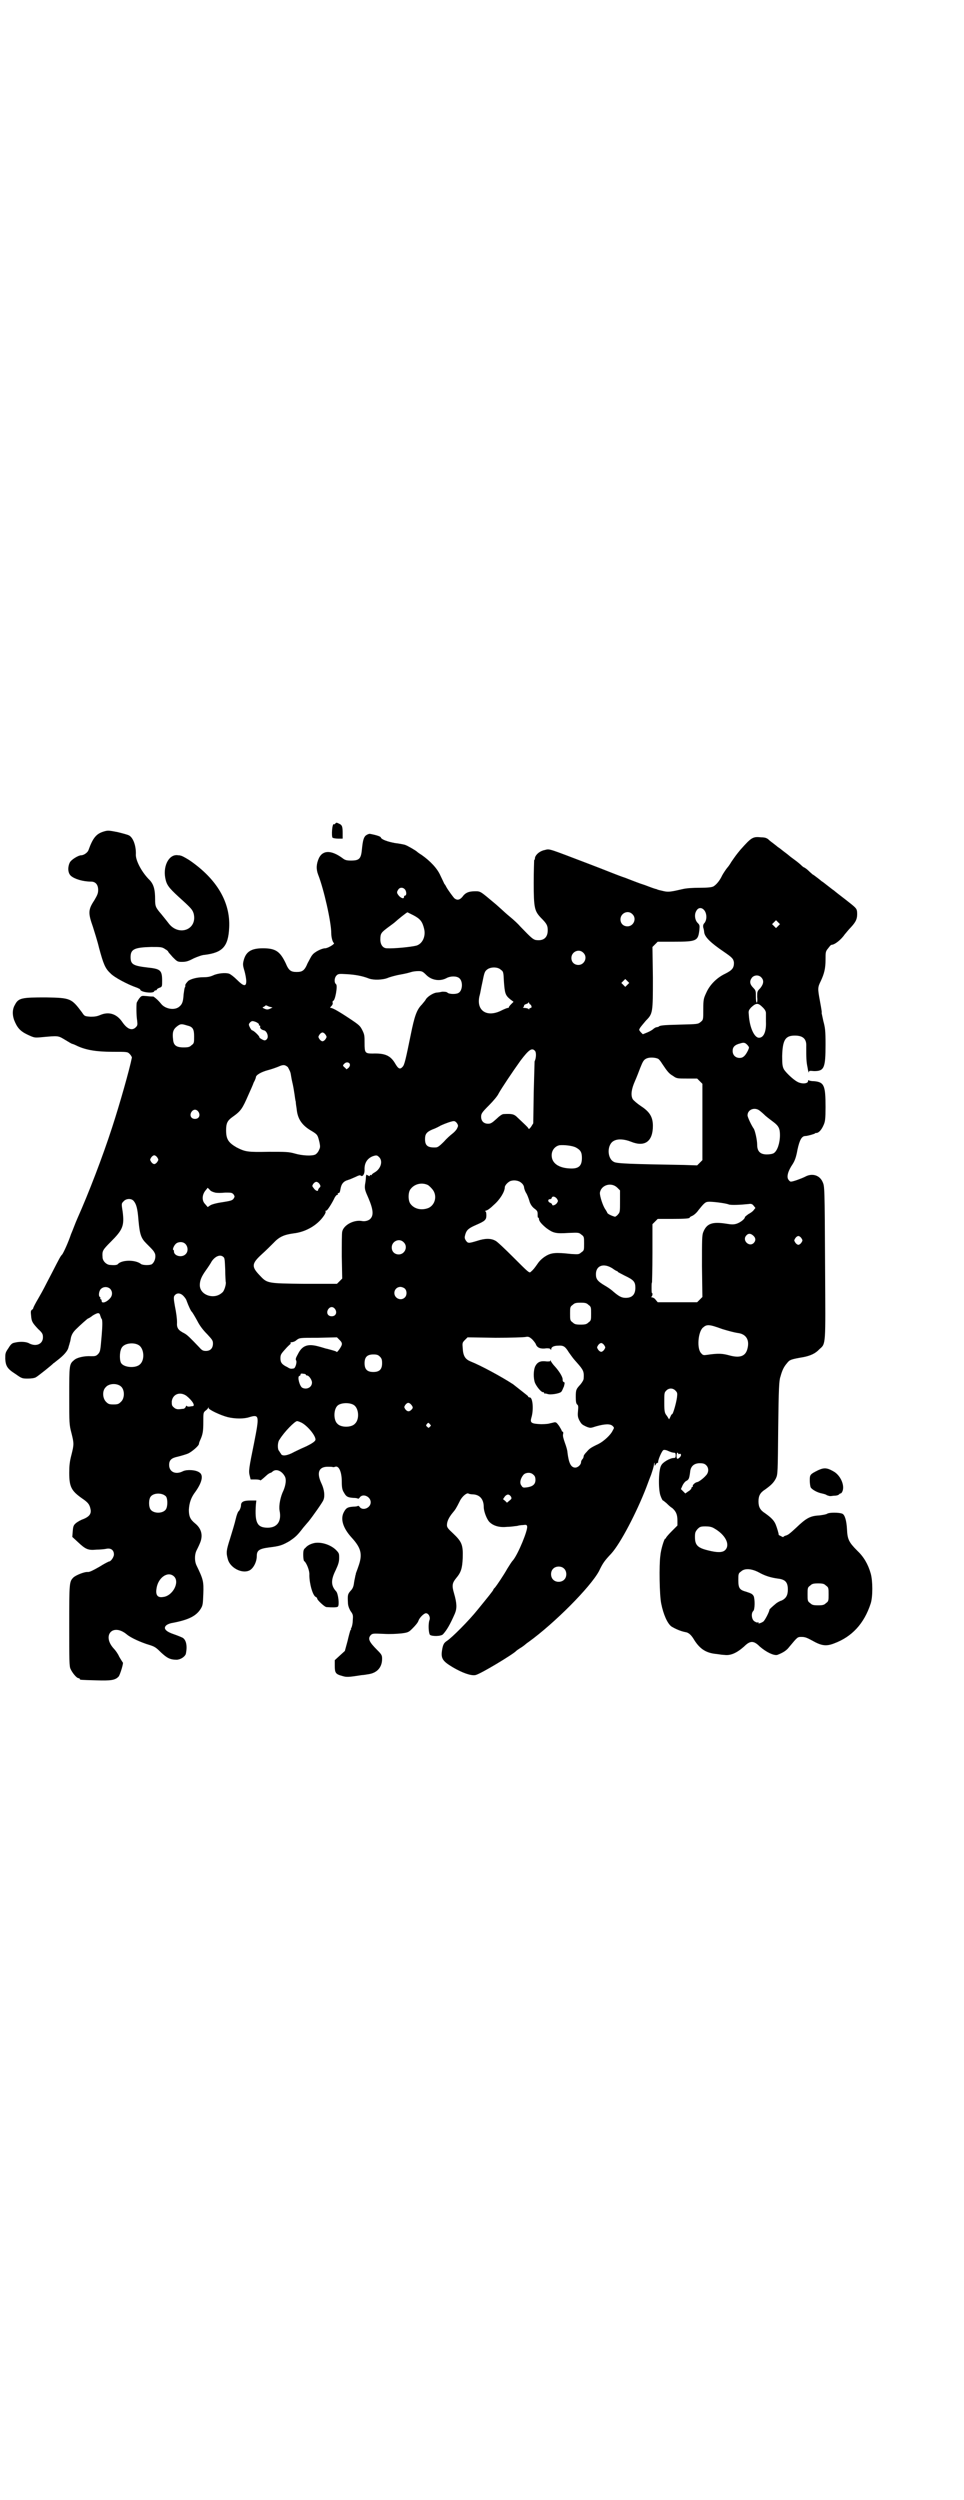 <?xml version="1.0" standalone="no"?>
<!DOCTYPE svg PUBLIC "-//W3C//DTD SVG 20010904//EN"
 "http://www.w3.org/TR/2001/REC-SVG-20010904/DTD/svg10.dtd">
<svg version="1.0" xmlns="http://www.w3.org/2000/svg"
 width="1100pt" height="2850pt" viewBox="0 0 1100 2850"
 preserveAspectRatio="xMidYMid meet">
<g transform="translate(0,2850) scale(0.5,-0.5)"
fill="#000000" stroke="none">
<path d="M765 3822 c-1 -1 -2 -2 -3 -1 -4 2 -6 -27 -3 -31 2 -1 7 -2 13 -2
l10 0 0 12 c0 15 -1 19 -8 22 -6 3 -7 3 -9 0z"/>
<path d="M236 3804 c-16 -5 -24 -14 -34 -42 -2 -6 -11 -12 -17 -12 -6 0 -23
-10 -26 -17 -5 -11 -4 -24 3 -30 8 -7 27 -13 46 -13 10 0 16 -7 16 -19 0 -8
-2 -12 -9 -24 -14 -21 -14 -29 -3 -60 3 -10 10 -31 14 -48 10 -37 14 -47 26
-58 8 -9 40 -26 61 -33 4 -2 7 -3 7 -4 0 -6 30 -10 32 -4 0 1 2 2 3 2 2 0 3 1
3 2 0 1 3 3 6 4 6 2 6 3 6 16 0 24 -4 27 -32 30 -34 4 -40 7 -40 24 0 18 9 22
47 23 22 0 25 0 32 -5 4 -2 7 -5 7 -6 0 -1 5 -6 10 -12 10 -10 11 -11 21 -11
9 0 14 1 27 8 9 4 20 8 25 8 41 5 54 19 56 62 3 58 -28 111 -91 154 -8 5 -17
10 -19 10 -2 1 -5 1 -6 1 -20 4 -35 -22 -30 -51 3 -16 7 -22 31 -44 30 -27 31
-29 34 -38 9 -37 -35 -53 -58 -21 -4 5 -11 14 -16 20 -13 15 -14 18 -14 33 0
23 -3 36 -15 47 -17 18 -29 42 -29 55 1 18 -5 38 -15 44 -3 2 -15 5 -27 8 -21
4 -22 4 -32 1z"/>
<path d="M836 3796 c-6 -4 -8 -12 -10 -32 -2 -22 -6 -26 -25 -26 -10 0 -14 1
-20 6 -25 18 -44 18 -53 0 -6 -13 -7 -25 -2 -38 13 -33 30 -108 30 -134 0 -9
3 -20 6 -22 3 -2 -14 -12 -20 -12 -8 0 -25 -9 -29 -15 -3 -3 -7 -12 -11 -19
-7 -17 -12 -20 -25 -20 -13 0 -18 3 -25 20 -13 27 -23 34 -52 34 -27 0 -39 -8
-44 -28 -2 -8 -2 -11 2 -24 2 -7 4 -18 4 -23 0 -13 -6 -12 -21 3 -7 7 -15 13
-18 14 -8 3 -27 1 -37 -4 -7 -3 -13 -4 -22 -4 -15 0 -28 -4 -34 -8 -6 -6 -8
-10 -7 -11 0 -1 0 -3 -1 -4 -1 -1 -2 -9 -3 -16 -1 -17 -3 -23 -11 -29 -11 -8
-31 -4 -40 7 -8 10 -16 16 -18 17 -2 0 -8 0 -15 1 -12 1 -12 1 -17 -5 -3 -4
-5 -8 -6 -10 -1 -5 -1 -30 1 -41 1 -9 1 -11 -3 -15 -9 -9 -20 -4 -31 12 -13
19 -31 24 -50 16 -7 -3 -12 -4 -22 -4 -14 1 -14 1 -20 10 -24 32 -26 33 -82
34 -55 0 -63 -1 -71 -17 -6 -10 -6 -22 -2 -34 7 -18 14 -26 31 -34 15 -7 16
-7 29 -6 43 4 40 4 57 -6 8 -5 15 -9 16 -9 1 0 6 -2 12 -5 20 -9 43 -13 80
-13 34 0 34 0 39 -5 3 -3 5 -7 5 -8 -5 -26 -28 -107 -45 -159 -22 -68 -54
-151 -79 -207 -5 -11 -11 -28 -15 -37 -6 -18 -16 -40 -20 -46 -4 -4 -5 -6 -24
-43 -19 -36 -16 -32 -31 -58 -6 -10 -11 -20 -11 -21 0 -1 -1 -3 -3 -4 -3 -2
-3 -5 -2 -14 1 -13 3 -16 16 -30 10 -9 11 -12 11 -19 0 -15 -15 -22 -31 -14
-6 4 -21 5 -33 2 -6 -1 -9 -3 -15 -13 -7 -10 -7 -12 -7 -24 1 -17 5 -23 24
-35 14 -10 15 -10 28 -10 7 0 15 1 18 3 4 2 38 29 40 32 1 0 4 3 8 6 16 12 24
22 26 29 1 5 3 9 3 11 1 2 2 7 3 13 2 7 5 12 11 18 10 10 27 25 28 25 1 0 6 3
11 7 12 7 15 7 17 -1 1 -3 2 -6 3 -7 2 -2 2 -15 0 -38 -3 -35 -3 -36 -8 -42
-5 -5 -7 -5 -16 -5 -15 1 -33 -3 -39 -9 -11 -9 -11 -11 -11 -81 0 -63 0 -66 5
-85 6 -24 6 -26 0 -50 -4 -15 -5 -25 -5 -41 0 -32 5 -41 29 -58 15 -10 18 -15
20 -27 1 -9 -4 -15 -16 -20 -6 -2 -13 -6 -17 -9 -6 -5 -7 -7 -8 -19 l-1 -13
13 -12 c17 -16 23 -19 42 -17 8 0 19 1 23 2 10 2 17 -3 17 -13 0 -6 -7 -16
-11 -16 -1 0 -11 -5 -22 -12 -14 -8 -22 -12 -26 -12 -8 1 -27 -7 -33 -12 -10
-10 -10 -11 -10 -110 0 -79 0 -93 3 -99 4 -9 14 -21 18 -21 2 0 3 -1 3 -2 0
-2 1 -2 37 -3 34 -1 44 0 52 9 3 4 12 32 9 32 0 0 -4 6 -8 13 -3 7 -9 15 -12
18 -28 30 -3 59 29 33 9 -8 34 -19 51 -24 13 -4 16 -6 27 -17 14 -13 21 -17
36 -17 9 0 19 7 21 13 4 18 1 32 -7 37 -2 1 -11 5 -20 8 -18 6 -25 13 -18 20
2 2 8 5 15 6 37 7 54 16 64 32 5 8 5 11 6 34 1 29 0 33 -16 66 -4 9 -4 23 0
32 2 4 6 12 8 17 8 18 4 34 -11 46 -11 9 -14 16 -14 31 1 16 5 28 15 41 15 21
19 38 9 44 -8 6 -28 7 -37 3 -17 -9 -32 -2 -32 14 0 11 5 16 20 19 8 2 18 5
23 7 9 4 25 18 25 22 0 1 1 5 3 9 6 13 7 21 7 41 0 20 0 21 4 25 3 2 6 5 7 7
1 3 1 3 1 0 0 -4 28 -17 44 -21 17 -4 37 -4 49 0 23 7 23 3 11 -58 -12 -59
-13 -65 -10 -76 l2 -8 11 0 c6 0 11 -1 11 -2 0 -1 3 1 14 11 3 3 8 6 9 6 1 0
3 1 5 3 8 7 21 2 28 -11 4 -7 2 -20 -3 -32 -7 -14 -11 -34 -9 -46 5 -24 -5
-39 -27 -39 -24 0 -30 11 -27 53 l1 9 -14 0 c-15 0 -21 -3 -21 -11 0 -4 -3
-12 -6 -14 -1 -1 -4 -8 -6 -17 -2 -9 -8 -29 -13 -45 -9 -28 -9 -32 -5 -47 5
-19 31 -33 48 -26 10 4 18 20 18 33 0 13 5 17 28 20 25 3 30 5 46 14 15 10 19
14 32 31 6 7 11 13 12 14 9 11 33 45 34 49 4 9 2 24 -4 37 -12 25 -7 39 14 39
5 0 11 0 12 -1 0 0 3 0 5 1 8 3 15 -11 15 -34 0 -13 1 -19 5 -25 5 -9 8 -11
21 -12 6 0 11 -1 11 -2 1 0 3 1 4 3 7 10 25 2 25 -11 0 -13 -18 -20 -25 -11
-1 2 -3 3 -4 3 0 -1 -5 -2 -11 -2 -13 -1 -16 -3 -21 -12 -9 -16 -2 -37 17 -58
22 -24 26 -38 16 -66 -3 -9 -6 -16 -6 -17 0 -1 0 -2 -1 -4 0 -2 -2 -9 -3 -16
-1 -9 -3 -14 -8 -19 -6 -7 -7 -9 -6 -26 0 -7 2 -13 6 -20 6 -8 6 -10 5 -22 0
-7 -2 -14 -3 -16 -1 -2 -2 -3 -1 -3 1 0 1 -1 -1 -2 -1 -2 -4 -13 -7 -26 l-6
-22 -11 -10 -12 -11 0 -13 c0 -16 2 -19 17 -23 10 -3 13 -3 45 2 3 0 9 1 15 2
20 3 31 16 31 35 0 8 -1 10 -11 20 -19 19 -22 26 -15 34 4 4 5 4 29 3 16 -1
30 0 41 1 16 2 17 3 26 12 6 6 12 13 13 17 3 8 13 17 17 17 6 0 11 -9 8 -16
-3 -9 -2 -28 1 -33 4 -4 25 -4 30 1 9 10 16 22 27 47 5 12 5 23 -2 47 -5 17
-4 23 5 34 11 13 14 22 15 46 1 30 -2 37 -22 56 -12 11 -14 14 -14 19 0 8 4
17 13 28 6 7 8 10 16 26 5 11 16 20 20 18 1 -1 6 -2 11 -2 15 -1 24 -11 24
-29 0 -10 7 -28 13 -34 9 -9 23 -13 41 -11 9 0 19 2 22 2 3 1 9 2 13 2 8 1 9
1 10 -3 2 -8 -20 -62 -32 -77 -4 -4 -9 -13 -13 -19 -9 -16 -24 -38 -28 -43 -2
-2 -4 -4 -4 -5 0 -2 -14 -19 -36 -46 -20 -25 -59 -64 -70 -71 -6 -4 -8 -7 -10
-15 -5 -24 -2 -30 23 -45 22 -13 42 -20 52 -18 11 2 87 48 93 55 1 1 5 4 10 7
5 3 10 7 11 8 1 1 5 4 8 6 58 42 140 124 160 161 9 19 13 24 28 40 21 23 58
94 80 151 4 11 9 24 11 29 2 6 5 15 6 20 1 8 2 9 2 5 0 -6 0 -6 3 -1 1 2 3 3
4 3 0 -1 1 0 1 2 0 6 9 26 12 27 2 1 7 0 11 -2 4 -2 10 -4 13 -4 3 0 4 -1 4
-6 0 -5 -1 -6 -4 -6 -9 0 -26 -10 -29 -17 -6 -9 -7 -52 -2 -68 2 -6 5 -12 6
-12 1 0 4 -3 8 -6 3 -3 9 -9 13 -11 9 -8 12 -15 12 -29 l0 -11 -13 -13 c-7 -7
-13 -14 -13 -15 0 -1 -1 -2 -2 -2 -2 0 -10 -25 -11 -39 -3 -21 -2 -90 2 -109
5 -25 14 -45 23 -52 8 -5 21 -11 32 -13 8 -1 14 -7 21 -19 13 -20 27 -29 51
-31 6 -1 14 -2 17 -2 14 -2 28 4 45 19 14 14 22 14 36 0 15 -13 32 -21 40 -19
13 5 21 10 27 18 20 24 19 23 29 23 7 0 12 -2 23 -8 21 -12 32 -14 50 -7 41
15 69 45 84 91 5 15 5 52 0 69 -6 21 -16 38 -31 52 -19 19 -22 26 -23 48 -1
20 -5 34 -11 36 -7 3 -30 3 -34 0 -3 -2 -11 -3 -18 -4 -21 -1 -30 -6 -53 -28
-14 -13 -19 -17 -24 -18 -3 -1 -5 -2 -5 -3 0 -1 -3 0 -6 2 -3 1 -6 3 -5 4 0 2
-4 16 -7 23 -4 9 -10 15 -24 25 -11 7 -15 14 -15 27 0 13 4 20 15 27 14 10 20
16 25 26 4 9 4 12 5 115 1 89 2 108 5 116 4 15 8 23 15 31 6 8 9 9 38 14 15 3
27 8 36 18 15 13 14 7 13 181 -1 194 -1 190 -6 201 -7 15 -24 20 -40 11 -8 -4
-27 -11 -32 -11 -2 0 -4 2 -6 5 -4 6 -1 19 10 35 5 8 8 16 11 33 5 23 10 31
18 31 5 0 22 5 22 6 0 1 2 1 4 1 5 1 11 7 16 19 3 7 4 13 4 40 0 49 -3 57 -26
59 -6 0 -11 1 -12 2 -1 1 -2 0 -2 -2 0 -6 -15 -7 -25 -1 -9 5 -25 20 -30 28
-3 6 -4 10 -4 30 1 37 7 47 29 47 19 0 27 -8 26 -25 0 -26 0 -34 3 -48 1 -8 3
-13 3 -11 0 4 1 4 12 3 23 0 26 7 26 61 0 32 -1 38 -5 53 -2 10 -4 18 -4 19 1
0 0 6 -4 28 -5 27 -5 30 2 44 8 17 11 29 11 49 0 17 0 19 6 26 3 4 6 8 8 8 7
0 22 12 30 24 2 2 8 10 14 16 12 13 15 20 14 35 -1 8 -2 9 -25 27 -13 10 -26
20 -28 22 -2 1 -8 6 -12 9 -8 6 -11 9 -16 12 -1 1 -6 5 -10 8 -4 3 -9 7 -10 7
-1 1 -6 5 -10 9 -4 4 -9 7 -9 7 -1 0 -4 2 -6 4 -3 3 -10 9 -17 14 -7 5 -12 9
-13 10 -1 1 -5 4 -9 7 -8 6 -11 9 -16 12 -1 1 -6 5 -10 8 -4 3 -8 6 -9 7 -5 5
-9 7 -19 7 -19 2 -22 0 -47 -28 -10 -12 -12 -15 -21 -28 -4 -7 -8 -12 -9 -13
-2 -2 -10 -14 -12 -18 -5 -11 -13 -21 -20 -25 -4 -2 -13 -3 -31 -3 -16 0 -31
-1 -39 -3 -26 -6 -32 -7 -42 -5 -13 3 -14 3 -18 5 -2 0 -13 4 -26 9 -13 4 -33
12 -46 17 -13 4 -49 19 -81 31 -97 37 -90 35 -102 32 -11 -2 -20 -10 -22 -17
0 -3 -1 -6 -2 -6 0 -1 -1 -24 -1 -52 0 -57 2 -64 16 -79 14 -14 16 -18 16 -29
0 -17 -10 -25 -28 -22 -6 2 -9 4 -34 30 -6 7 -16 16 -22 21 -6 5 -12 10 -14
12 -2 2 -11 10 -20 18 -37 31 -35 30 -48 30 -14 0 -22 -3 -29 -13 -6 -7 -12
-8 -18 -3 -3 3 -14 18 -18 25 -1 2 -3 6 -5 8 -1 2 -5 11 -9 19 -7 16 -23 33
-43 47 -5 3 -9 6 -10 7 -3 3 -22 14 -28 16 -4 1 -14 3 -23 4 -16 3 -31 8 -32
13 -1 2 -9 5 -25 8 -2 0 -5 -1 -8 -3z m89 -125 c3 -5 3 -13 -1 -13 -1 0 -2 -1
-2 -3 0 -5 -6 -3 -11 2 -6 7 -6 9 -2 15 4 6 12 5 16 -1z m682 -46 c6 -7 7 -21
1 -29 -3 -3 -4 -6 -3 -11 1 -3 2 -8 2 -10 1 -11 14 -24 45 -45 19 -13 22 -16
23 -25 0 -12 -4 -17 -20 -25 -19 -9 -35 -25 -43 -43 -6 -13 -7 -15 -7 -38 0
-24 0 -24 -6 -29 -6 -5 -7 -5 -47 -6 -41 -1 -47 -2 -49 -5 -1 0 -3 -1 -5 -1
-1 0 -5 -2 -7 -4 -2 -2 -9 -6 -14 -8 l-10 -4 -5 5 c-4 5 -4 5 -1 10 2 3 8 10
13 16 16 16 16 18 16 98 l-1 70 6 6 6 6 38 0 c51 0 54 2 57 26 1 11 1 12 -4
17 -6 6 -8 19 -3 27 4 8 12 9 18 2z m-663 -12 c15 -8 20 -14 24 -31 4 -17 -4
-34 -18 -38 -12 -3 -51 -7 -67 -6 -9 0 -15 8 -15 20 0 14 2 16 18 28 7 5 15
11 17 13 3 3 25 21 27 21 0 0 6 -3 14 -7z m499 3 c11 -10 3 -28 -11 -28 -9 0
-16 6 -16 16 0 14 17 22 27 12z m333 -27 l-5 -5 -4 4 -5 5 4 4 5 5 4 -4 5 -5
-4 -4z m-445 -61 c11 -10 3 -28 -11 -28 -9 0 -16 6 -16 16 0 14 17 22 27 12z
m-188 -39 c6 -4 6 -6 7 -27 2 -26 3 -31 14 -40 l8 -6 -6 -6 c-3 -3 -5 -6 -5
-7 1 0 0 -1 -2 -1 -2 0 -9 -3 -15 -6 -34 -17 -59 1 -49 36 1 3 3 16 6 29 4 20
5 24 10 28 8 7 25 7 32 0z m-170 -12 c12 -12 31 -15 46 -7 9 5 23 5 29 0 9 -7
8 -29 -2 -34 -5 -3 -21 -3 -25 1 -2 2 -7 2 -12 2 -4 -1 -10 -2 -13 -2 -7 -1
-19 -8 -24 -15 -1 -3 -6 -8 -9 -12 -12 -12 -17 -26 -26 -71 -11 -54 -14 -67
-18 -71 -6 -7 -10 -5 -17 7 -11 19 -24 24 -52 23 -17 0 -18 2 -18 24 0 16 0
19 -5 29 -5 10 -7 12 -28 26 -27 18 -40 25 -44 25 -2 0 -2 1 1 4 3 3 4 6 3 8
0 2 0 4 1 4 5 0 11 35 7 38 -5 4 -4 15 1 20 4 4 6 4 23 3 19 -1 36 -4 51 -10
11 -4 31 -3 42 1 4 2 15 5 24 7 22 4 24 5 31 7 3 1 10 2 16 2 8 0 10 -1 18 -9z
m764 -5 c7 -7 6 -15 -2 -25 -7 -7 -7 -8 -7 -20 1 -8 0 -13 -1 -13 -1 0 -2 6
-2 14 0 12 0 14 -6 20 -8 8 -9 15 -3 23 5 6 15 7 21 1z m-305 -17 l-5 -5 -4 4
-5 5 4 4 5 5 4 -4 5 -5 -4 -4z m-222 -45 c1 0 2 -2 3 -4 0 -3 0 -4 -2 -4 -2 0
-3 -1 -3 -2 0 -2 -1 -2 -2 0 -2 1 -6 2 -9 2 -3 0 -5 1 -3 1 1 1 2 3 2 4 0 2 2
3 5 4 3 1 5 2 5 4 0 1 1 0 1 -1 1 -2 2 -4 3 -4z m531 -7 c5 -5 7 -9 7 -13 0
-4 0 -12 0 -19 1 -23 -5 -37 -16 -37 -10 0 -21 22 -23 51 -1 10 -1 11 5 18 12
11 16 11 27 0z m-1127 2 l8 -2 -6 -3 c-5 -2 -7 -2 -12 0 -6 3 -6 3 -1 5 2 2 4
3 4 3 0 0 3 -1 7 -3z m-28 -36 c3 -2 6 -4 5 -5 -1 -1 0 -2 1 -2 1 0 2 -1 2 -2
-2 -4 3 -8 8 -9 7 -1 12 -15 7 -20 -1 -2 -4 -3 -5 -3 -3 0 -13 6 -12 7 1 2
-13 16 -17 16 -2 1 -7 10 -7 13 0 3 5 8 8 8 2 0 6 -1 10 -3z m-159 -7 c13 -3
16 -8 16 -25 0 -14 0 -16 -6 -20 -4 -4 -7 -5 -18 -5 -17 0 -23 5 -24 18 -2 16
0 23 9 30 8 6 10 6 23 2z m316 -21 c3 -5 3 -5 0 -10 -2 -3 -5 -5 -7 -5 -2 0
-5 2 -7 5 -3 5 -3 5 0 10 2 3 5 5 7 5 2 0 5 -2 7 -5z m964 -25 c3 -4 3 -4 0
-11 -6 -12 -11 -17 -19 -17 -9 0 -16 6 -16 16 0 9 5 14 17 17 9 3 12 2 18 -5z
m-486 -12 c3 -3 3 -16 -1 -24 0 -2 -1 -34 -2 -72 l-1 -69 -5 -8 c-3 -4 -5 -6
-6 -4 0 2 -10 11 -28 28 -6 5 -11 6 -29 5 -3 0 -10 -5 -16 -11 -10 -9 -13 -11
-19 -11 -10 0 -16 6 -16 16 0 7 2 10 18 26 10 10 20 22 22 27 6 11 32 50 50
75 19 25 26 30 33 22z m281 -18 c2 -1 6 -6 9 -11 12 -18 16 -23 25 -28 8 -6
10 -6 32 -6 l23 0 6 -6 6 -6 0 -87 0 -87 -6 -6 -6 -6 -30 1 c-118 2 -154 3
-160 7 -16 8 -16 40 0 48 9 5 24 4 39 -2 32 -13 50 1 50 36 0 20 -7 32 -27 45
-9 6 -17 13 -19 16 -5 9 -3 23 5 41 4 9 9 22 12 30 6 15 8 19 15 22 7 3 20 2
26 -1z m-704 -11 c1 -3 1 -5 -2 -9 l-5 -4 -4 4 c-5 4 -5 5 -2 8 4 5 10 5 13 1z
m-141 -8 c2 -4 5 -9 6 -13 1 -4 2 -13 4 -21 2 -8 4 -20 5 -27 1 -7 2 -15 3
-18 0 -3 1 -10 2 -16 2 -23 12 -38 35 -51 13 -8 13 -9 17 -25 2 -10 2 -12 -1
-18 -2 -5 -6 -9 -8 -10 -7 -4 -30 -3 -47 2 -14 4 -21 4 -59 4 -50 -1 -54 0
-74 10 -19 11 -24 19 -24 39 0 16 3 22 14 30 20 14 23 19 37 51 4 9 10 22 12
28 3 5 5 11 5 12 0 5 12 12 27 16 8 2 19 6 24 8 11 5 15 5 22 -1z m1075 -98
c3 -2 10 -8 15 -13 6 -5 14 -11 18 -14 12 -9 15 -15 15 -30 0 -18 -6 -36 -14
-41 -3 -2 -10 -3 -16 -3 -15 0 -22 7 -22 22 0 11 -5 33 -8 37 -5 7 -14 26 -14
30 0 13 15 19 26 12z m-1279 -4 c5 -8 1 -16 -8 -16 -9 0 -13 8 -8 16 2 3 5 5
8 5 3 0 6 -2 8 -5z m590 -26 c3 -5 3 -6 0 -12 -2 -4 -7 -9 -11 -12 -4 -3 -13
-11 -19 -18 -9 -9 -14 -13 -18 -13 -19 -1 -25 4 -25 19 0 11 3 16 17 22 6 2
14 6 19 9 11 5 25 10 30 10 2 0 5 -2 7 -5z m271 -55 c11 -6 14 -11 14 -24 0
-18 -7 -25 -27 -24 -26 1 -42 12 -42 30 0 12 8 21 18 23 11 1 29 -1 37 -5z
m-955 -23 c3 -5 3 -5 0 -10 -2 -3 -5 -5 -7 -5 -2 0 -5 2 -7 5 -3 5 -3 5 0 10
2 3 5 5 7 5 2 0 5 -2 7 -5z m507 0 c8 -9 3 -26 -11 -34 -4 -2 -7 -5 -7 -6 0 0
-1 -1 -2 0 -1 1 -2 0 -2 -1 0 -2 -1 -2 -4 0 -2 1 -4 2 -4 2 0 -1 -1 -4 -1 -7
0 -3 -1 -11 -2 -16 -1 -10 0 -13 8 -31 11 -26 12 -39 4 -47 -4 -4 -12 -6 -18
-5 -19 4 -43 -9 -46 -24 -1 -4 -1 -29 -1 -57 l1 -50 -6 -6 -6 -6 -75 0 c-86 1
-84 1 -102 20 -18 19 -18 26 5 47 9 8 21 20 27 26 13 14 24 19 46 22 27 3 54
18 69 40 3 4 5 9 4 10 -1 1 0 2 2 2 2 0 13 17 19 30 2 3 4 6 6 6 1 0 2 1 1 2
-1 1 0 2 2 2 2 0 3 3 4 9 2 12 7 18 18 21 4 1 12 5 17 7 6 3 9 4 11 3 4 -4 9
2 9 12 -1 16 6 27 19 32 9 3 10 2 15 -3z m324 -58 c4 -3 6 -8 6 -10 0 -2 2 -9
6 -15 3 -6 6 -15 7 -19 2 -5 5 -10 10 -14 7 -5 8 -7 8 -13 0 -5 0 -8 1 -8 1 0
2 -1 2 -3 0 -5 6 -12 17 -21 15 -11 21 -13 50 -11 24 1 24 1 30 -4 6 -4 6 -6
6 -20 0 -15 0 -16 -6 -20 -6 -5 -6 -5 -23 -4 -36 4 -46 3 -59 -5 -8 -5 -14
-11 -18 -17 -7 -10 -10 -14 -16 -19 -3 -3 -6 0 -39 33 -19 19 -38 37 -41 38
-10 6 -24 6 -42 0 -20 -6 -21 -6 -26 1 -3 5 -3 7 -1 14 3 10 8 14 24 21 21 9
24 12 24 22 0 6 -1 9 -2 9 -2 0 -1 1 1 2 3 0 11 6 18 13 14 12 25 30 25 40 0
5 9 14 15 15 8 2 18 0 23 -5z m-461 -2 c3 -5 3 -6 0 -9 -2 -2 -3 -4 -3 -5 0
-4 -6 -2 -10 4 -4 5 -4 5 -1 10 5 6 9 6 14 0z m248 -3 c3 -2 8 -7 11 -11 10
-14 5 -34 -10 -41 -15 -6 -32 -3 -41 9 -6 7 -6 27 0 34 9 12 26 16 40 9z m432
-6 l6 -6 0 -25 c0 -21 0 -25 -4 -29 -2 -3 -5 -5 -7 -6 -3 0 -18 6 -18 9 0 0
-2 4 -4 7 -6 8 -13 30 -13 38 2 18 26 26 40 12z m-918 -11 c4 -1 14 -1 23 0
14 0 15 0 19 -4 3 -5 3 -5 0 -10 -3 -4 -7 -5 -26 -8 -14 -2 -24 -5 -27 -7 l-6
-4 -6 7 c-8 8 -7 22 2 32 l4 5 5 -5 c2 -3 8 -5 12 -6z m780 -14 c3 -5 3 -5 0
-10 -4 -5 -11 -7 -11 -3 0 1 -2 3 -5 4 -5 2 -5 8 0 8 2 0 4 1 4 3 2 5 8 3 12
-2z m-966 -5 c6 -7 9 -17 11 -44 3 -33 6 -41 18 -53 16 -16 17 -17 20 -24 2
-8 -1 -18 -7 -23 -4 -3 -20 -3 -25 0 -12 10 -42 10 -52 1 -2 -3 -6 -4 -18 -3
-9 0 -18 9 -18 18 -1 14 0 16 19 35 27 27 31 36 27 68 -3 19 -3 19 2 24 6 7
18 7 23 1z m1358 -8 c5 -2 27 -1 46 1 5 1 8 0 11 -4 l4 -5 -4 -5 c-2 -3 -8 -7
-12 -9 -4 -3 -8 -6 -8 -7 0 -4 -10 -12 -19 -15 -7 -2 -11 -2 -23 0 -32 5 -45
1 -53 -19 -3 -7 -3 -18 -3 -78 l1 -70 -6 -6 -6 -6 -45 0 -45 0 -5 6 c-2 3 -6
5 -8 5 -2 0 -2 1 -1 2 2 1 3 8 1 8 -1 0 -1 5 -1 12 0 7 0 12 1 12 0 0 1 30 1
67 l0 66 6 6 6 6 31 0 c32 0 42 1 42 3 0 1 3 3 6 4 4 2 10 7 14 13 12 15 16
19 22 19 7 1 40 -3 47 -6z m57 -72 c5 -5 5 -11 0 -16 -10 -10 -27 6 -17 17 5
6 11 5 17 -1z m109 -5 c3 -5 3 -5 0 -10 -2 -3 -5 -5 -7 -5 -2 0 -5 2 -7 5 -3
5 -3 5 0 10 2 3 5 5 7 5 2 0 5 -2 7 -5z m-908 -9 c11 -10 3 -28 -11 -28 -9 0
-16 6 -16 16 0 14 17 22 27 12z m-498 -4 c6 -6 7 -17 1 -23 -8 -9 -26 -5 -27
5 0 2 0 4 -1 4 -3 0 0 9 5 14 5 5 16 6 22 0z m87 -30 c3 -2 3 -8 4 -29 0 -14
1 -26 1 -27 2 -4 -3 -22 -8 -25 -18 -17 -51 -6 -51 17 0 11 4 20 14 34 5 7 11
16 13 20 8 12 20 17 27 10z m888 -26 c4 -3 9 -6 10 -6 1 0 2 -1 2 -2 0 0 7 -4
15 -8 21 -10 25 -14 25 -28 0 -15 -7 -23 -22 -23 -10 0 -16 4 -28 14 -3 3 -11
9 -18 13 -19 11 -22 16 -22 27 0 20 18 26 38 13z m-1147 -46 c6 -6 6 -15 1
-21 -8 -10 -20 -14 -20 -7 0 2 -1 4 -2 4 -1 0 -2 1 -1 2 1 1 0 2 -1 3 -4 2 -2
14 2 18 6 6 15 6 21 1z m673 0 c5 -5 5 -15 0 -20 -9 -9 -24 -2 -24 10 0 8 6
14 14 14 3 0 8 -2 10 -4z m-506 -16 c3 -3 7 -8 8 -12 4 -11 10 -24 12 -25 1
-1 6 -9 12 -20 6 -12 14 -22 23 -31 11 -12 13 -14 13 -21 0 -11 -6 -17 -16
-17 -6 0 -9 1 -15 8 -21 22 -27 28 -34 32 -14 7 -18 12 -17 25 0 10 -2 23 -5
38 -3 17 -3 21 0 24 5 6 13 5 19 -1z m925 -21 c6 -4 6 -6 6 -20 0 -14 0 -16
-6 -20 -4 -4 -7 -5 -18 -5 -11 0 -14 1 -18 5 -6 4 -6 6 -6 20 0 14 0 16 6 20
4 4 7 5 18 5 11 0 14 -1 18 -5z m-578 -10 c5 -8 1 -16 -8 -16 -9 0 -13 8 -8
16 2 3 5 5 8 5 3 0 6 -2 8 -5z m883 -45 c13 -4 28 -8 35 -9 19 -2 28 -15 23
-35 -4 -18 -17 -23 -42 -16 -15 4 -24 5 -51 1 -7 -1 -9 -1 -13 4 -10 10 -7 48
4 58 9 8 14 8 44 -3z m-425 -35 c3 -8 11 -11 24 -9 5 0 8 0 9 -2 2 -2 2 -2 2
0 0 5 6 8 16 8 12 1 16 -2 24 -15 10 -14 10 -14 18 -23 16 -18 17 -21 16 -37
0 -3 -3 -8 -7 -13 -10 -11 -11 -12 -11 -29 0 -11 1 -15 3 -17 3 -2 3 -5 2 -16
-1 -10 0 -14 3 -20 5 -9 6 -10 17 -15 8 -3 9 -3 21 1 21 6 33 6 38 1 4 -4 4
-4 0 -11 -4 -9 -20 -24 -32 -30 -19 -9 -21 -11 -27 -18 -4 -4 -7 -8 -7 -10 0
-2 -1 -5 -3 -7 -2 -2 -3 -5 -3 -7 0 -5 -7 -12 -13 -12 -10 0 -15 10 -18 35 0
4 -3 14 -6 22 -3 9 -5 15 -4 19 1 4 0 6 -1 6 -1 0 -2 1 -2 2 0 1 -3 6 -6 11
-6 8 -7 9 -12 8 -4 -1 -8 -2 -9 -2 -1 -1 -10 -2 -20 -2 -23 1 -26 3 -22 16 5
17 3 45 -4 45 -2 0 -4 1 -4 3 -2 2 -24 19 -34 27 -26 17 -74 43 -97 52 -12 5
-17 12 -18 30 -1 12 -1 13 5 19 l6 6 64 -1 c34 0 66 1 69 2 6 1 8 0 14 -5 3
-3 8 -9 9 -12z m-443 -1 c-1 -5 -12 -20 -12 -16 0 1 -7 3 -22 7 -2 0 -10 3
-18 5 -25 7 -38 3 -48 -17 -5 -9 -6 -12 -4 -15 2 -4 -2 -18 -6 -18 -6 -1 -8
-1 -14 3 -13 6 -16 11 -16 20 0 8 1 10 11 21 5 6 11 11 12 12 0 0 1 1 0 2 -1
1 1 2 3 2 3 0 8 2 11 5 7 5 7 5 49 5 l43 1 6 -6 c4 -4 6 -7 5 -11z m-463 -1
c12 -8 14 -34 2 -44 -10 -9 -37 -7 -43 4 -4 9 -3 29 3 36 7 9 27 11 38 4z
m1062 0 c3 -5 3 -5 0 -10 -2 -3 -5 -5 -7 -5 -2 0 -5 2 -7 5 -3 5 -3 5 0 10 2
3 5 5 7 5 2 0 5 -2 7 -5z m-512 -26 c4 -4 5 -7 5 -15 0 -14 -6 -20 -20 -20
-14 0 -20 6 -20 20 0 14 6 20 20 20 8 0 11 -1 15 -5z m-169 -41 c0 -1 1 -2 3
-2 4 0 11 -10 11 -16 0 -11 -12 -17 -22 -12 -6 3 -12 25 -7 27 2 0 3 2 3 4 0
1 2 2 6 1 3 0 6 -1 6 -2z m-420 -29 c7 -9 6 -26 -2 -33 -5 -5 -7 -6 -17 -6
-10 0 -12 1 -17 6 -8 8 -9 25 -1 33 8 10 29 10 37 0z m1264 -8 c4 -4 4 -6 3
-15 -2 -14 -9 -38 -11 -38 -1 0 -3 -3 -4 -6 l-3 -6 -5 8 c-5 6 -6 9 -6 30 0
21 0 23 4 27 6 7 16 7 22 0z m-1117 -11 c14 -11 22 -24 14 -24 -2 0 -6 -1 -8
-1 -3 0 -5 1 -5 2 0 1 -1 0 -2 -2 -1 -3 -4 -5 -6 -5 -3 0 -7 -1 -11 -1 -3 0
-7 1 -10 4 -5 4 -5 6 -5 14 2 16 18 23 33 13z m382 -21 c12 -7 14 -33 3 -43
-8 -9 -32 -9 -40 0 -9 8 -9 32 0 41 7 7 27 8 37 2z m131 1 c5 -6 5 -8 1 -12
-5 -5 -9 -5 -14 1 -3 5 -3 5 0 10 5 6 8 6 13 1z m-249 -42 c14 -8 31 -29 31
-38 0 -4 -8 -9 -20 -15 -7 -3 -20 -9 -28 -13 -16 -9 -29 -11 -31 -4 -1 1 -3 4
-4 6 -4 3 -4 20 1 26 11 18 35 42 40 42 2 0 7 -2 11 -4z m292 -3 c3 -3 3 -3 0
-6 -3 -3 -3 -3 -6 0 -3 2 -3 4 -1 6 3 4 4 4 7 0z m567 -67 c0 -1 1 -2 2 -1 4
2 6 -2 2 -7 -6 -6 -8 -5 -8 3 0 4 1 7 2 7 1 0 2 -1 2 -2z m63 -26 c7 -6 7 -17
0 -24 -6 -7 -17 -15 -20 -15 -5 -1 -11 -7 -10 -9 1 -1 0 -2 -1 -2 -1 0 -2 -1
-2 -3 0 -1 -3 -5 -7 -7 l-7 -5 -5 5 -5 5 4 9 c2 4 6 9 9 10 5 3 6 5 8 20 1 13
9 20 22 20 7 0 11 -1 14 -4z m-394 -22 c4 -3 5 -7 5 -12 0 -10 -6 -15 -19 -17
-9 -1 -10 -1 -13 4 -5 6 -2 17 5 25 5 5 16 6 22 0z m-838 -50 c4 -6 4 -24 -1
-30 -7 -9 -27 -9 -34 0 -5 6 -5 24 0 30 7 9 27 9 35 0z m787 0 c2 -4 2 -5 -3
-9 l-6 -5 -4 4 -5 4 4 6 c5 6 10 6 14 0z m463 -72 c27 -15 38 -38 26 -50 -6
-6 -18 -6 -38 -1 -25 6 -31 12 -31 31 0 10 1 12 6 18 5 5 7 6 18 6 8 0 14 -1
19 -4z m-342 -92 c7 -6 7 -19 1 -25 -6 -7 -19 -7 -25 -1 -7 6 -7 19 -1 25 6 7
19 7 25 1z m445 -9 c14 -8 28 -12 43 -14 17 -2 23 -8 23 -25 0 -13 -4 -20 -14
-25 -4 -1 -9 -4 -12 -6 -12 -10 -16 -14 -16 -15 0 -4 -10 -24 -14 -27 -4 -3
-13 -6 -11 -3 1 1 0 2 -2 1 -1 -1 -5 1 -8 3 -6 5 -7 18 -2 23 4 3 4 27 1 34
-3 5 -5 6 -17 10 -15 4 -18 8 -18 26 0 14 0 16 6 20 8 8 24 7 41 -2z m-1335
-9 c14 -13 -3 -45 -25 -47 -12 -2 -17 4 -15 18 3 26 26 42 40 29z m1488 -21
c6 -4 6 -6 6 -20 0 -14 0 -16 -6 -20 -4 -4 -7 -5 -18 -5 -11 0 -14 1 -18 5 -6
4 -6 6 -6 20 0 14 0 16 6 20 4 4 7 5 18 5 11 0 14 -1 18 -5z"/>
<path d="M1256 2598 c0 -2 -2 -2 -8 -2 -14 2 -21 -1 -26 -10 -5 -9 -5 -29 -1
-39 4 -9 14 -21 18 -21 2 0 3 -1 3 -2 0 -2 1 -2 1 -1 1 0 3 0 6 -1 7 -3 29 1
32 5 2 2 4 8 6 12 2 8 2 9 0 10 -2 0 -3 3 -3 5 1 6 -8 20 -18 31 -4 4 -8 10
-9 12 0 2 -1 3 -1 1z"/>
<path d="M1867 2348 c-18 -9 -19 -10 -19 -23 0 -6 1 -13 2 -16 3 -5 15 -12 26
-14 4 -1 9 -2 11 -4 3 -1 6 -2 8 -2 2 0 7 1 10 1 4 0 8 1 10 3 2 2 3 3 3 2 0
-1 1 0 3 2 9 13 -2 40 -20 49 -14 8 -21 8 -34 2z"/>
<path d="M717 2182 c-8 -2 -15 -5 -20 -11 -4 -3 -5 -6 -5 -16 0 -7 1 -13 2
-14 5 -3 13 -22 12 -32 0 -20 8 -48 15 -50 2 -1 3 -3 3 -4 0 -3 17 -19 21 -19
13 -1 24 -1 26 1 4 3 1 30 -4 35 -12 13 -12 26 -1 48 6 13 8 19 8 28 0 10 0
11 -8 19 -13 12 -34 18 -49 15z"/>
</g>
</svg>
